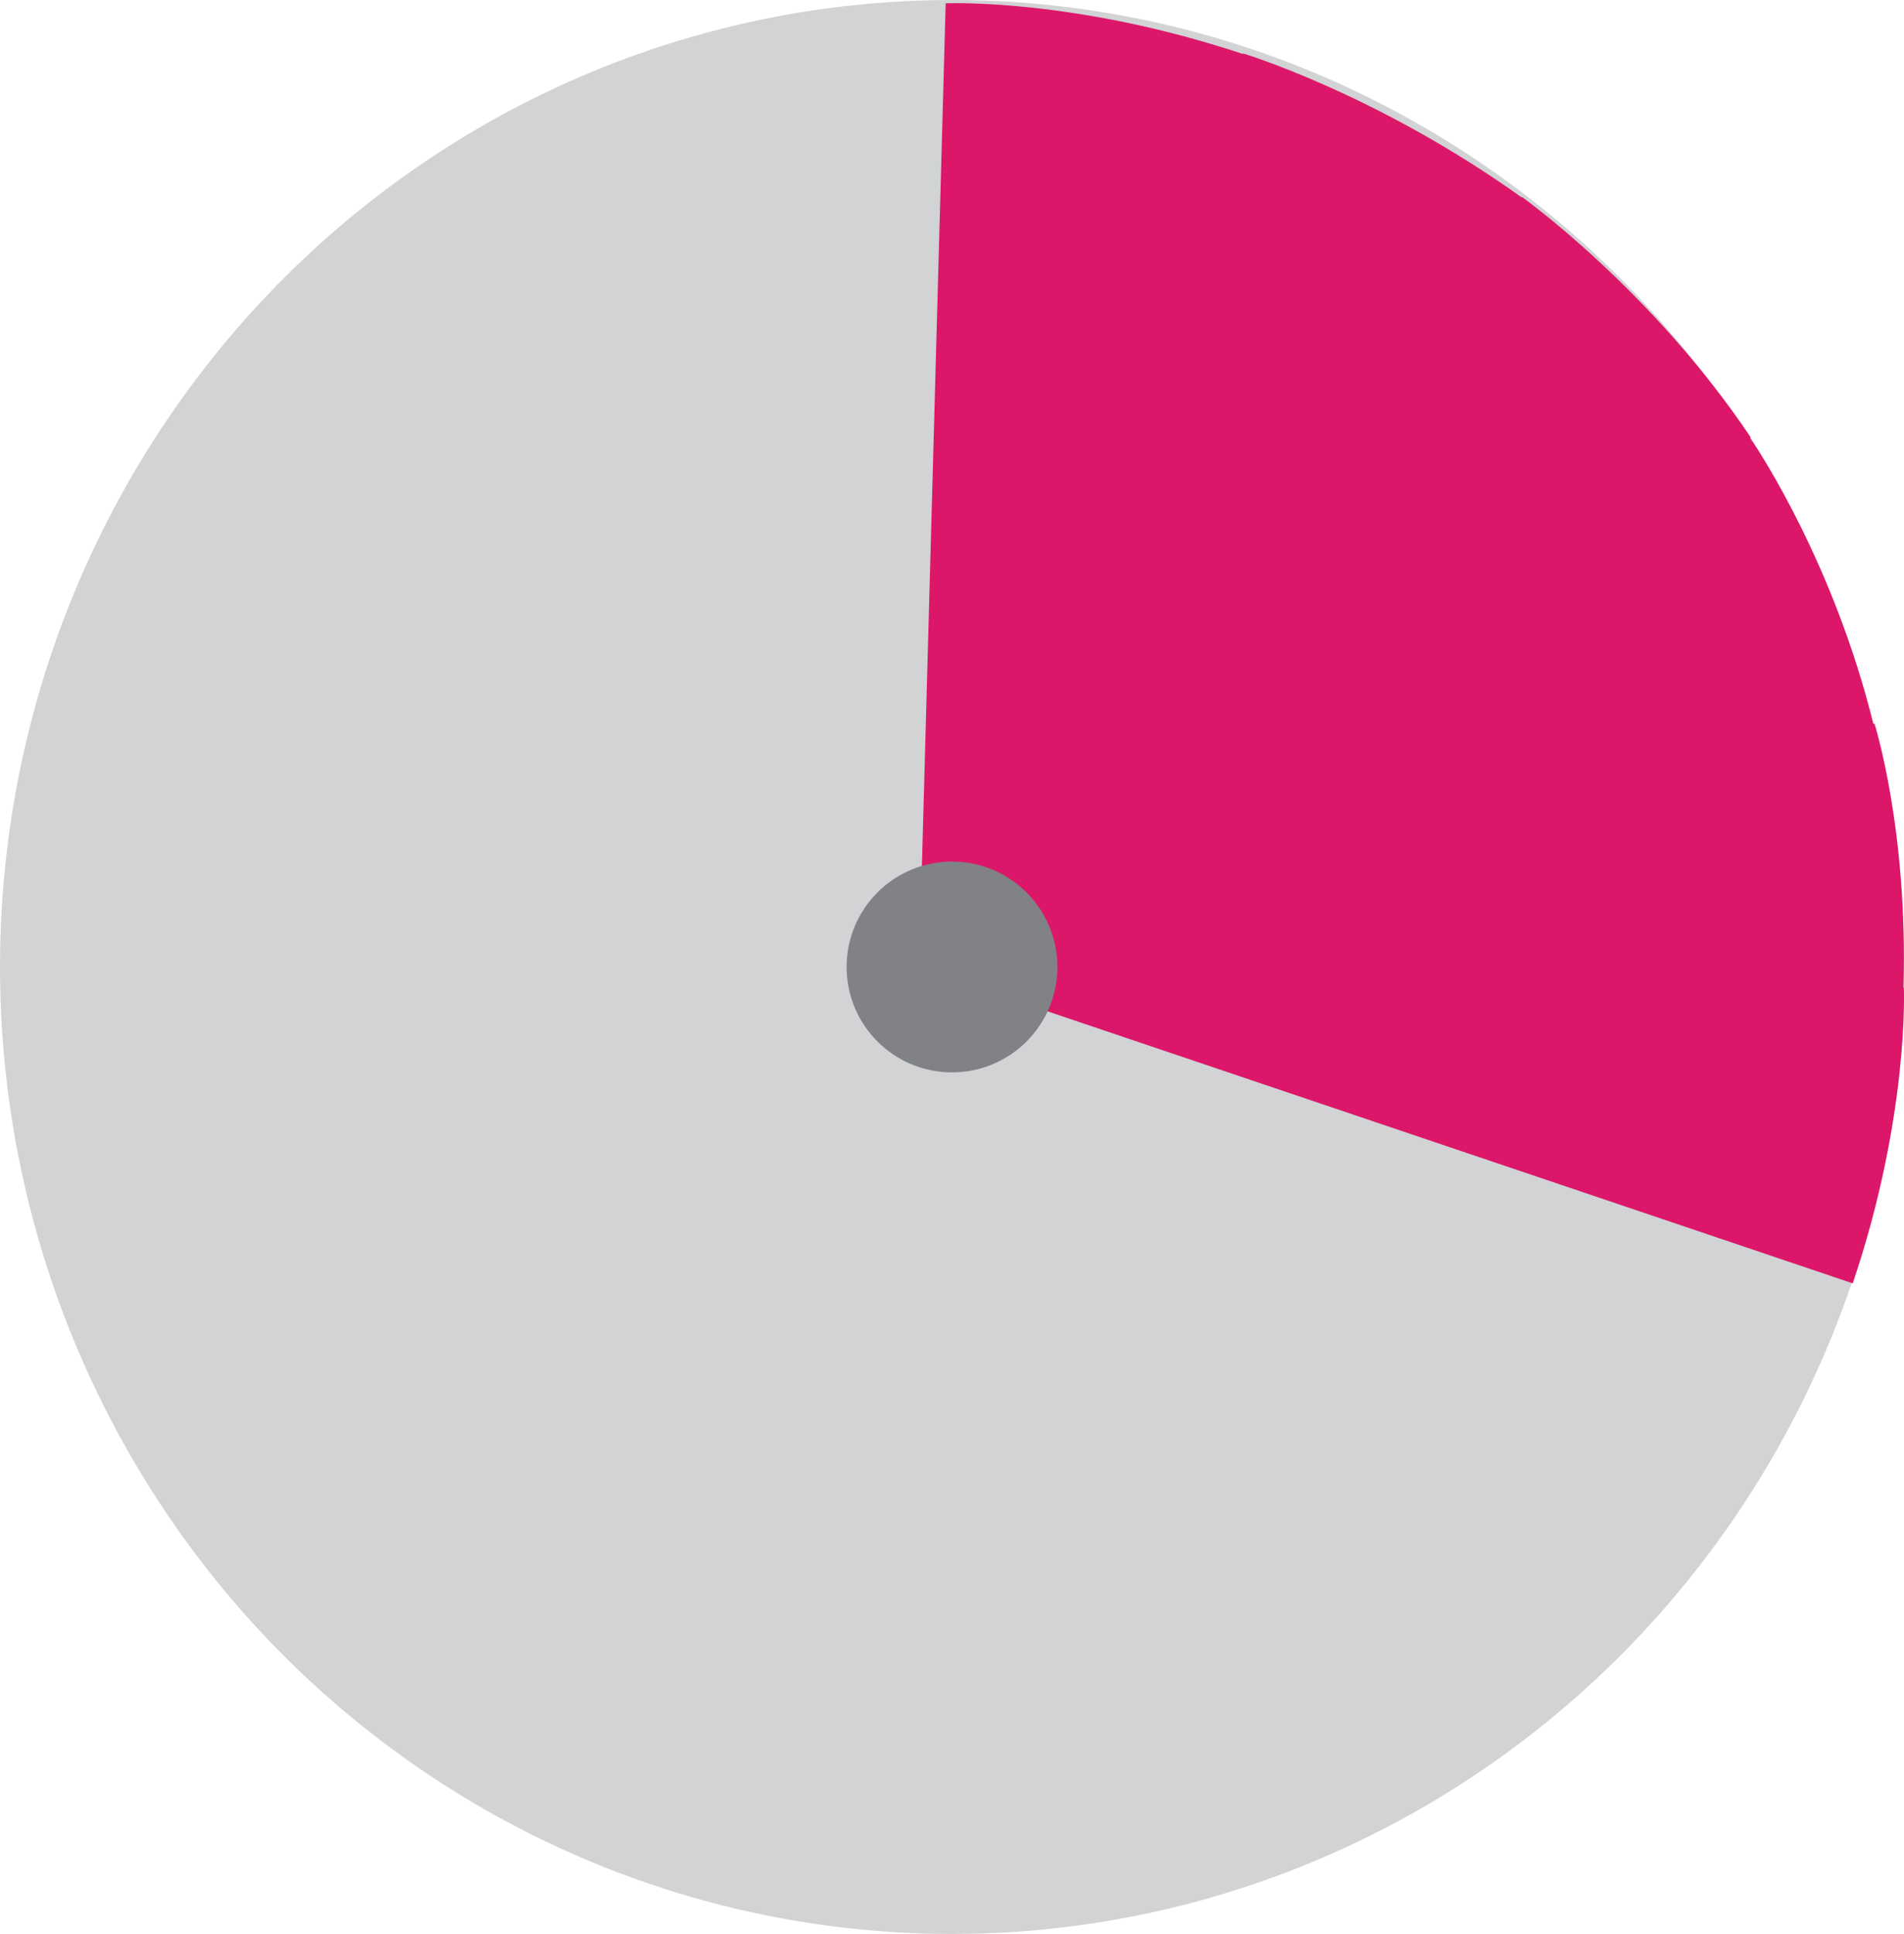 <?xml version="1.0" encoding="UTF-8"?>
<svg id="Layer_2" xmlns="http://www.w3.org/2000/svg" viewBox="0 0 132.24 134.3">
  <defs>
    <style>
      .cls-1 {
        fill: #808285;
      }

      .cls-2 {
        fill: #dc176a;
      }

      .cls-3 {
        fill: #d1d3d4;
      }
    </style>
  </defs>
  <g id="Layer_1-2" data-name="Layer_1">
    <ellipse class="cls-3" cx="66.12" cy="67.15" rx="66.12" ry="67.15"/>
    <path class="cls-2" d="M132.2,68.58c.33-10.97-2.01-18.33-2.01-18.33l-.08.02c-2.72-11.03-7.87-18.86-8.55-19.86l.04-.03c-6.88-10.27-15.89-16.7-15.89-16.7l-.02.03c-10.08-7.21-19.36-10-19.36-10v.04C74.57-.16,65.68.23,65.68.23l-1.7,61.7.77.05c-2.54.64-4.43,2.92-4.43,5.64,0,3.22,2.63,5.82,5.88,5.82,2.45,0,4.54-1.48,5.43-3.59l57.05,19.27c3.94-11.68,3.55-20.53,3.55-20.53h-.02Z"/>
    <circle class="cls-1" cx="66.12" cy="67.15" r="7.32"/>
  </g>
</svg>